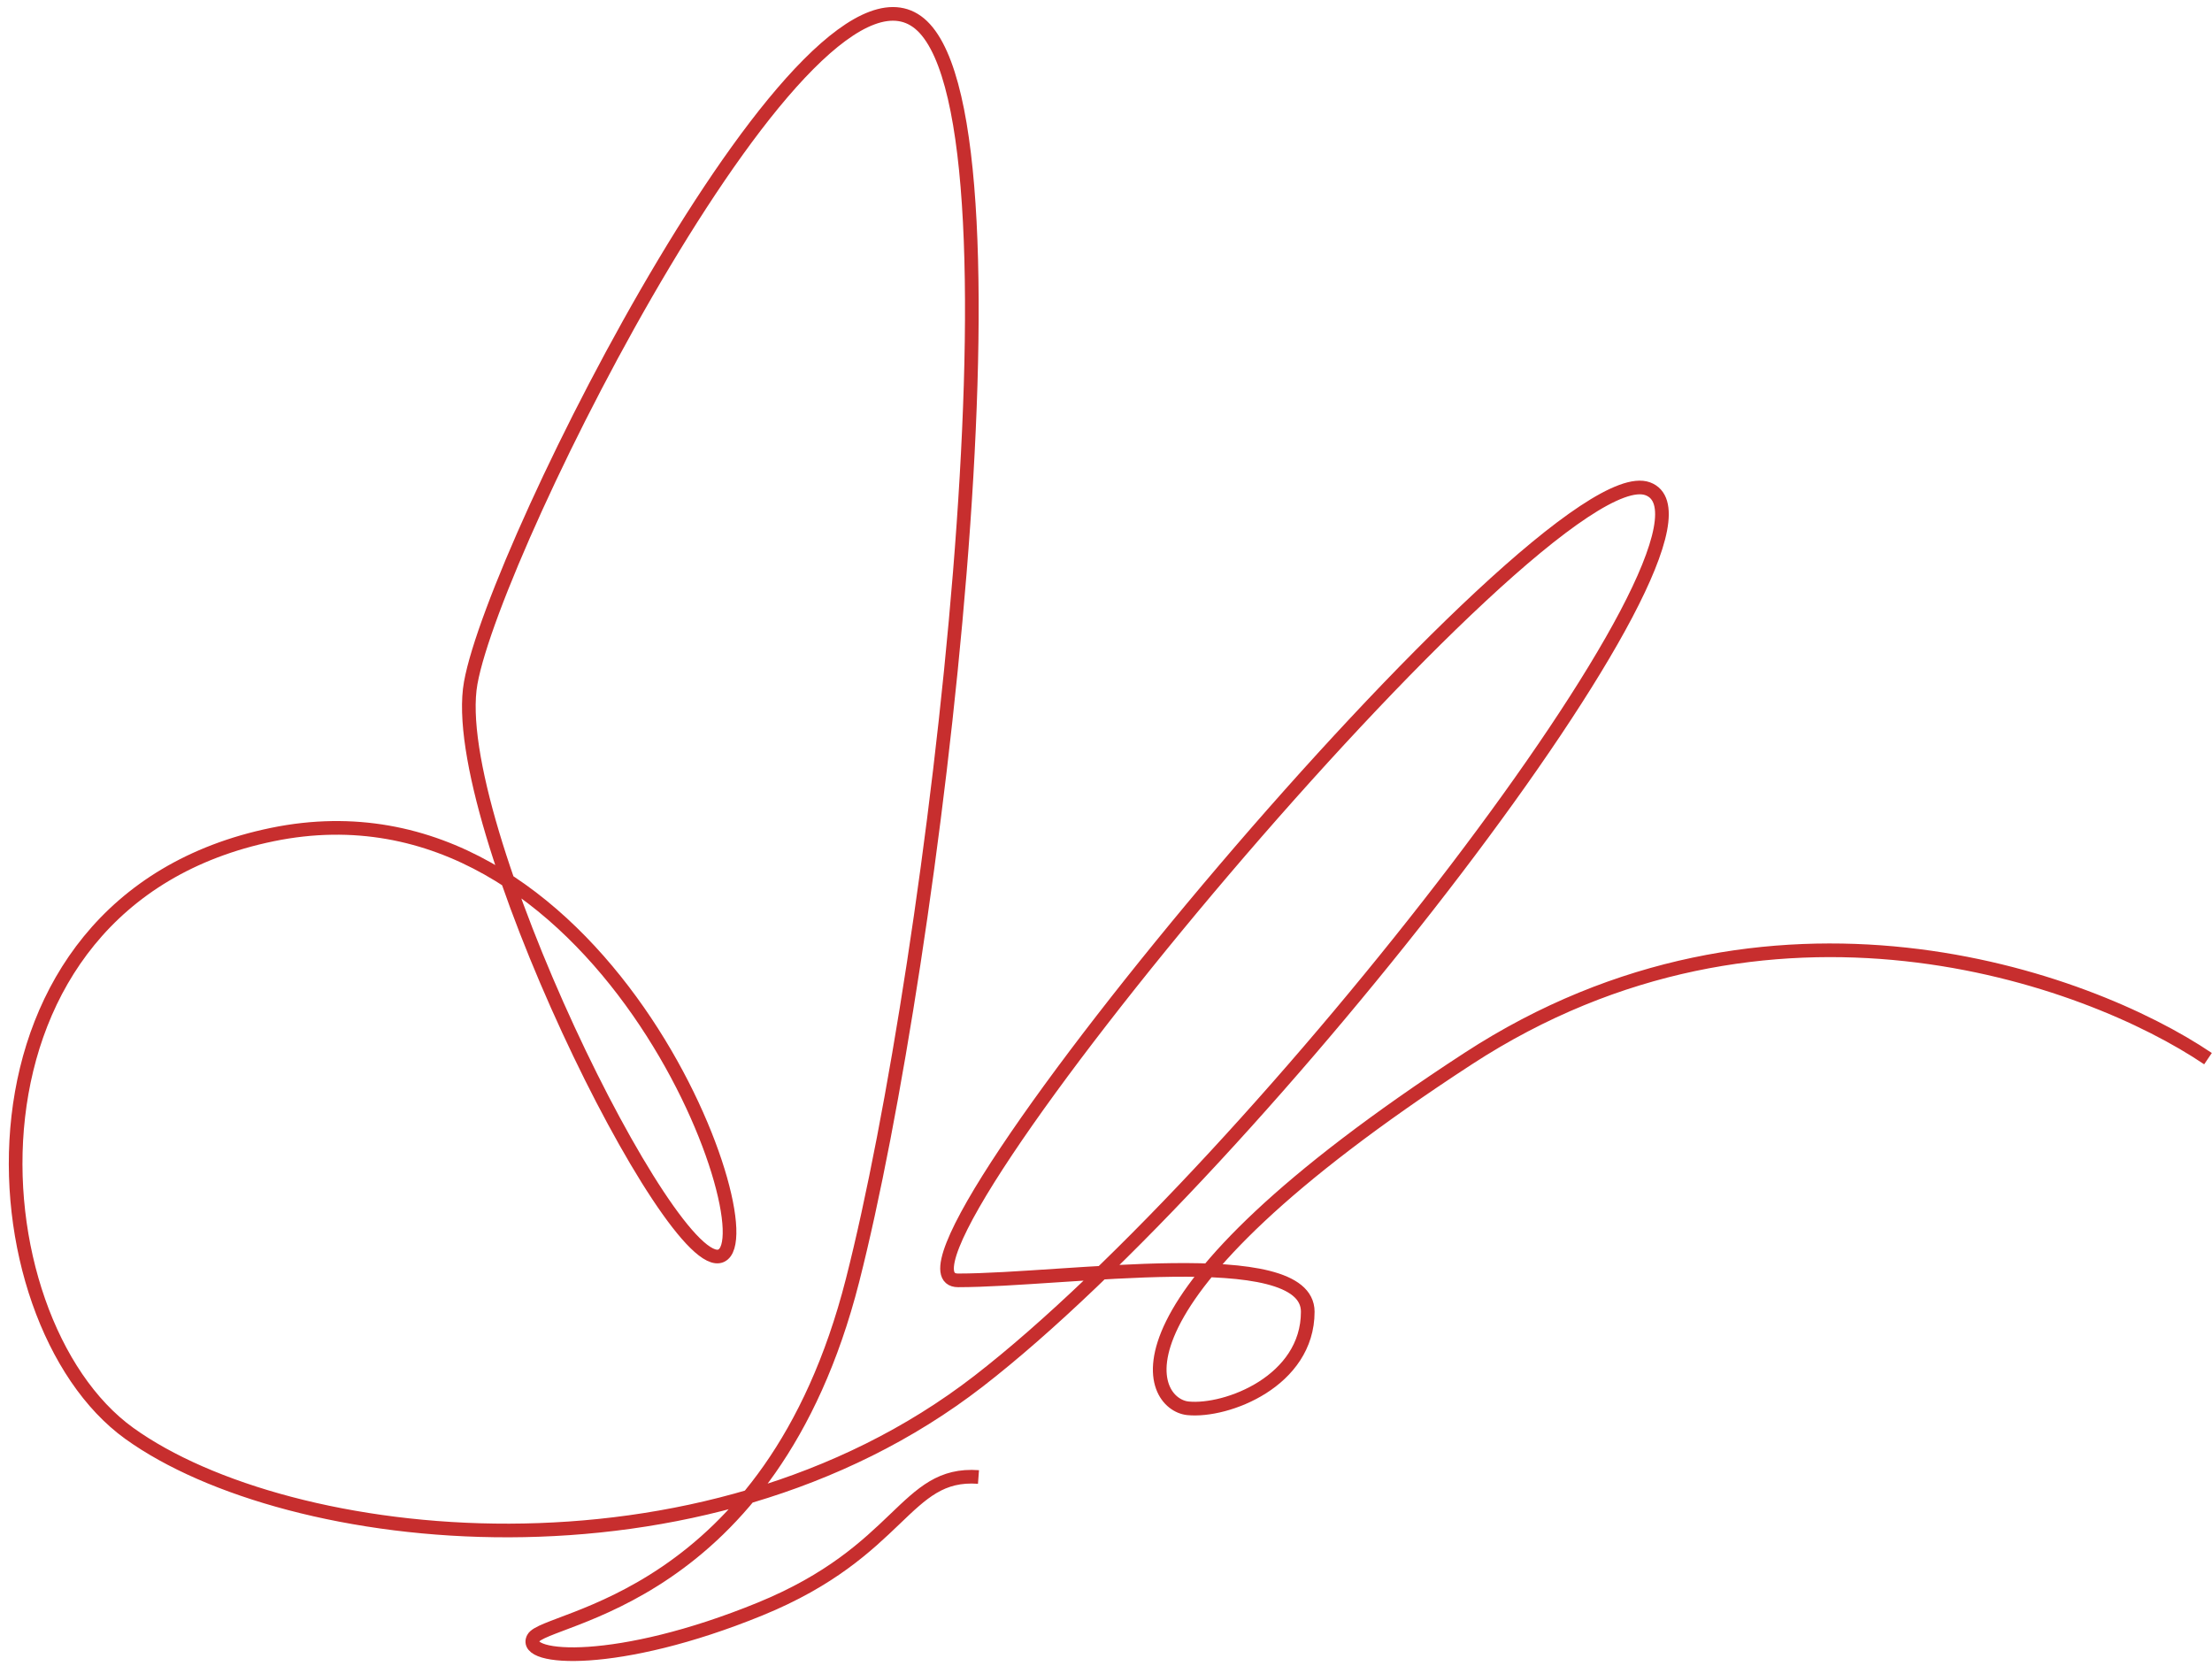 <svg width="162" height="122" viewBox="0 0 162 122" fill="none" xmlns="http://www.w3.org/2000/svg">
<path d="M71.661 108.175C66.236 107.773 66.075 113.597 55.649 117.852C45.224 122.108 38.203 121.576 39.054 119.98C39.905 118.384 56.424 117.379 62.438 93.774C68.452 70.169 75.669 9.727 67.55 1.909C59.431 -5.909 36.277 39.948 34.473 50.022C32.668 60.095 49.207 93.624 52.815 91.97C56.424 90.316 43.995 56.173 19.943 61.124C-4.109 66.076 -2.128 96.636 9.473 104.984C21.075 113.331 51.365 116.868 71.661 101.164C91.957 85.459 128.318 38.629 120.678 35.799C113.038 32.969 62.386 93.774 70.168 93.774C77.95 93.774 95.776 90.977 95.776 96.071C95.776 101.164 89.834 103.428 87.004 103.145C84.175 102.862 79.93 95.505 107.519 77.536C129.591 63.162 152.841 71.547 161.707 77.536" stroke="#C72E2E"/>
</svg>
